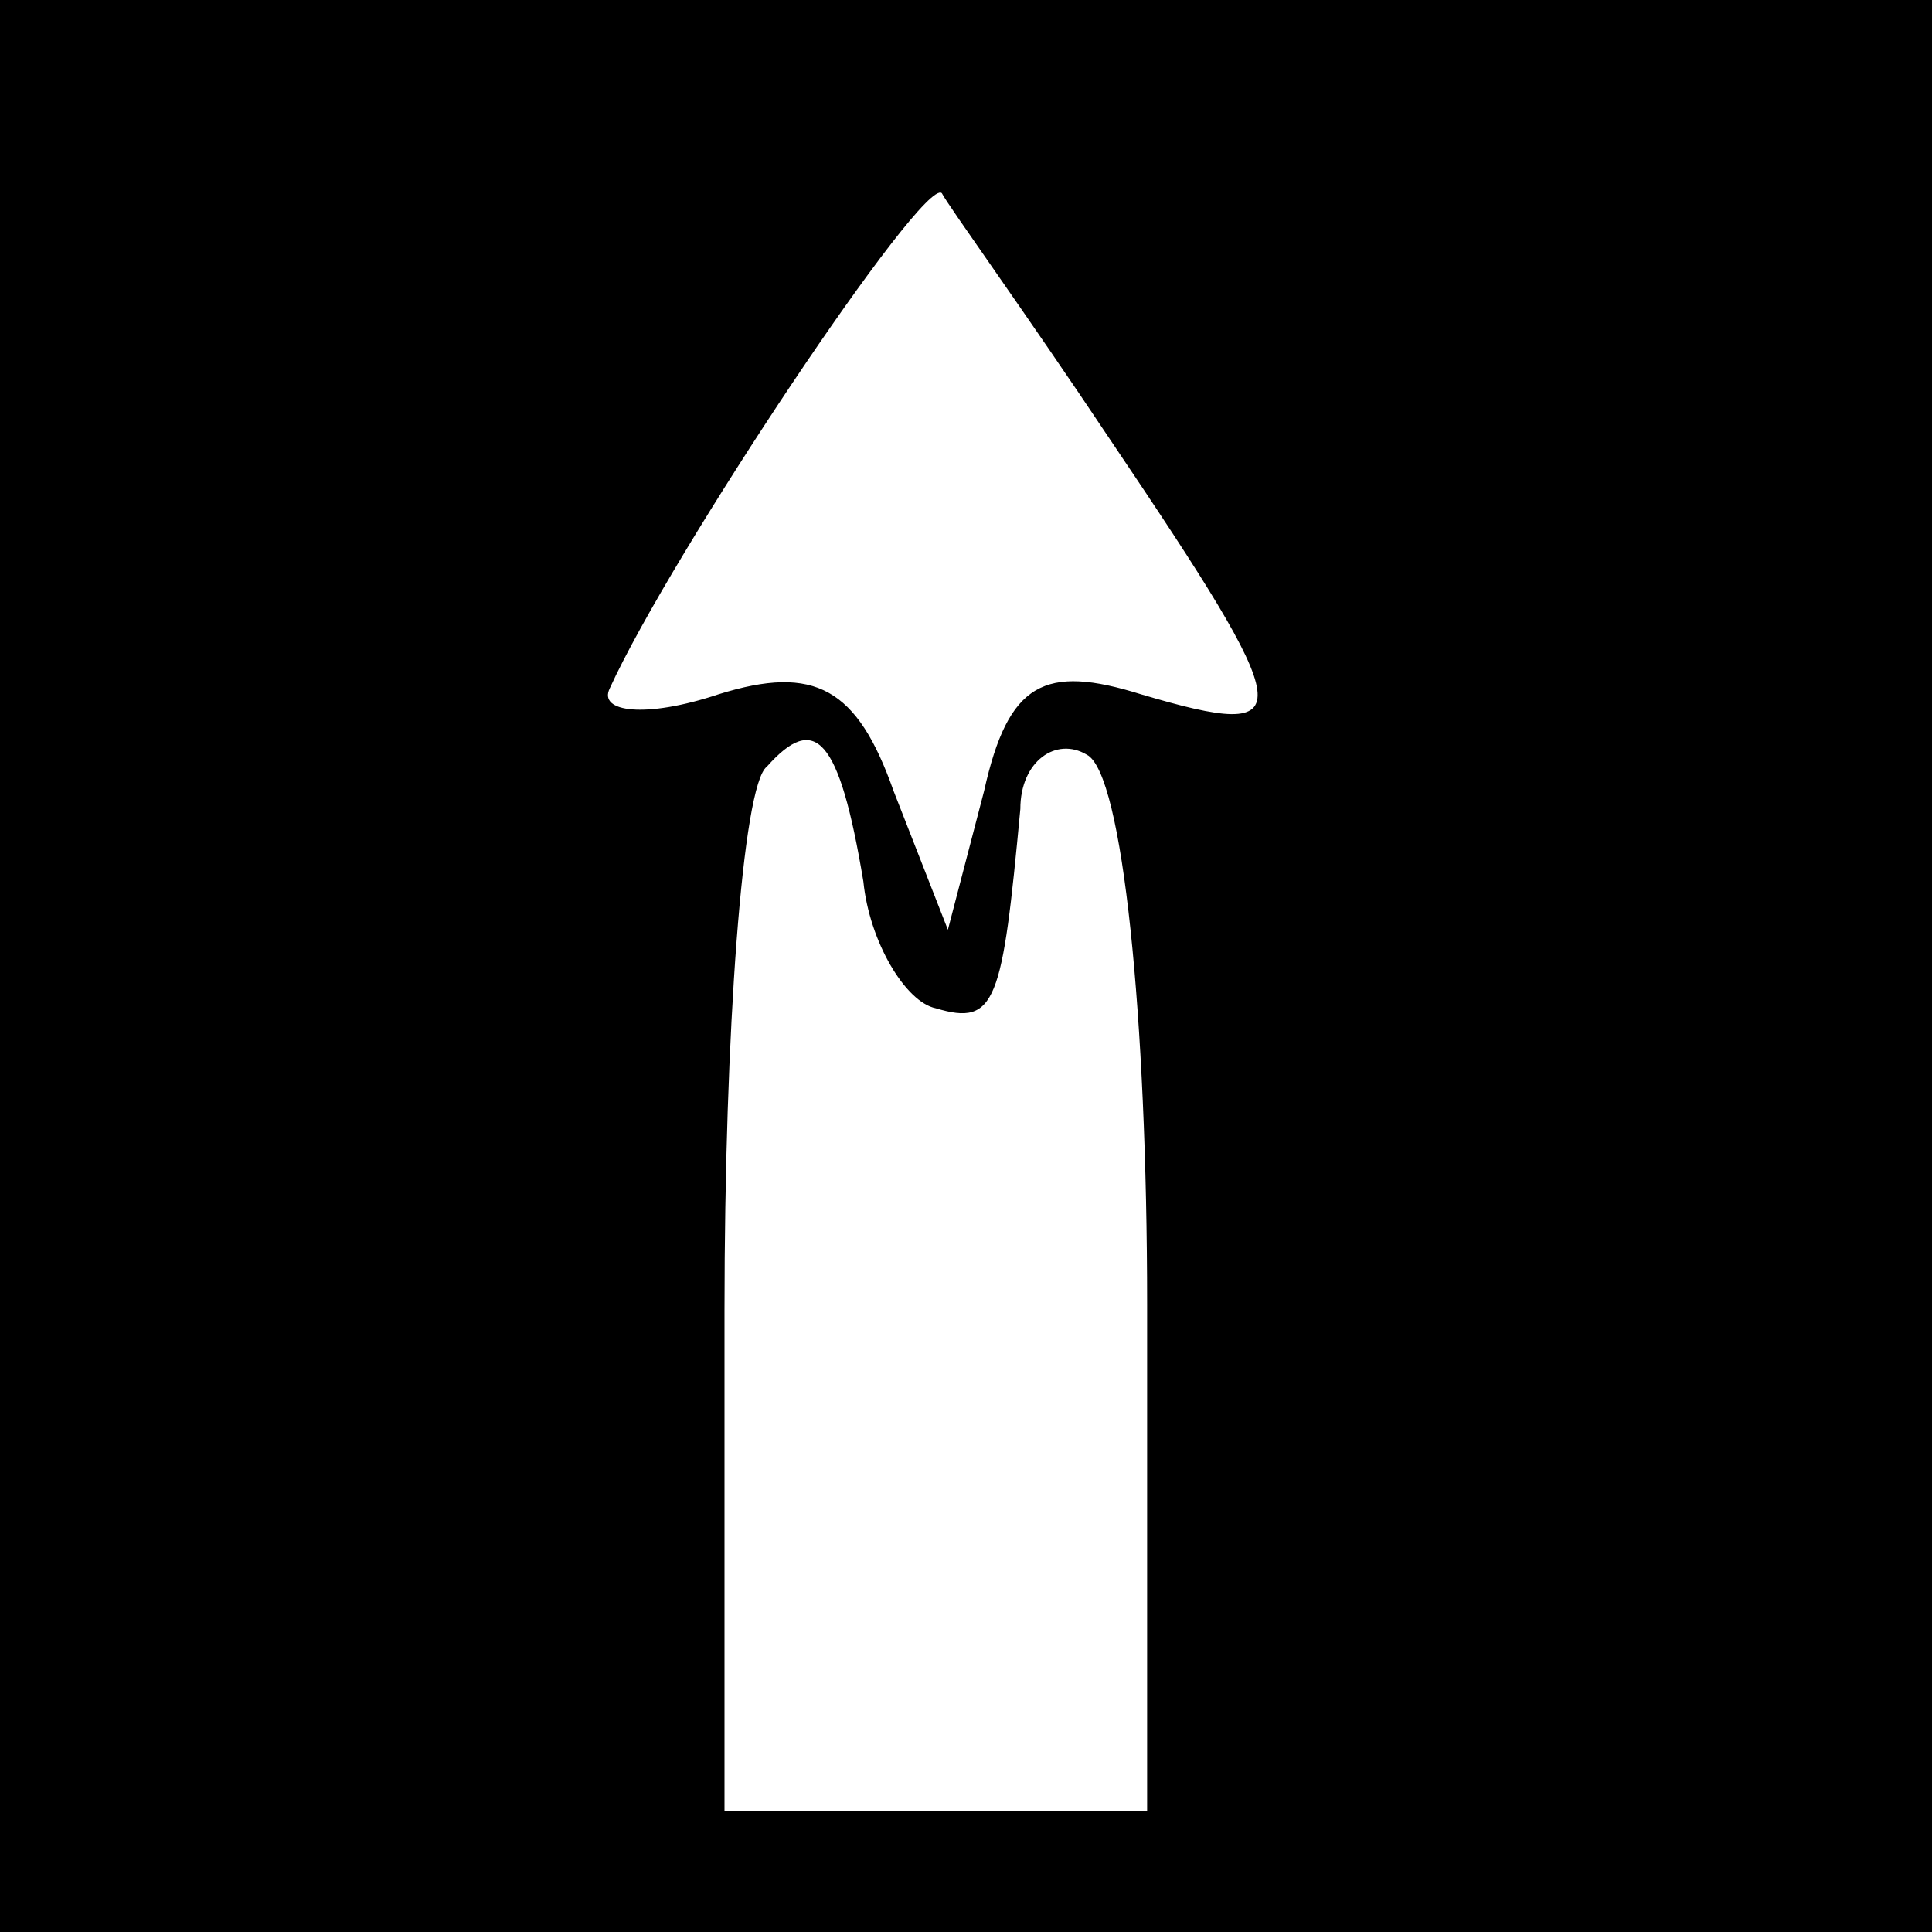<?xml version="1.0" standalone="no"?>
<!DOCTYPE svg PUBLIC "-//W3C//DTD SVG 20010904//EN"
 "http://www.w3.org/TR/2001/REC-SVG-20010904/DTD/svg10.dtd">
<svg version="1.0" xmlns="http://www.w3.org/2000/svg"
 width="32pt" height="32pt" viewBox="0 0 32 32"
 preserveAspectRatio="xMidYMid meet">
<rect x="0" y="0" width="32" height="32" fill="#808080" stroke="none"/>
<g transform="translate(0,32) scale(0.1,-0.1)"
fill="#000000" stroke="none">
<path fill="#000000" stroke="none" d="M0 160 l0 -160 160 0 160 0 0 160 0
160 -160 0 -160 0 0 -160z"/>
<path fill="#ffffff" stroke="none" d="M184 247 c31 -46 32 -50 5 -42 -16 5
-22 2 -26 -16 l-6 -23 -9 23 c-6 17 -13 21 -29 16 -12 -4 -20 -3 -18 1 10 22
52 85 55 82 1 -2 14 -20 28 -41z"/>
<path fill="#ffffff" stroke="none" d="M143 174 c1 -10 7 -20 12 -21 10 -3 11
1 14 33 0 8 6 12 11 9 6 -3 10 -44 10 -91 l0 -84 -35 0 -35 0 0 83 c0 46 3 87
7 90 8 9 12 5 16 -19z"/>
</g>
</svg>
